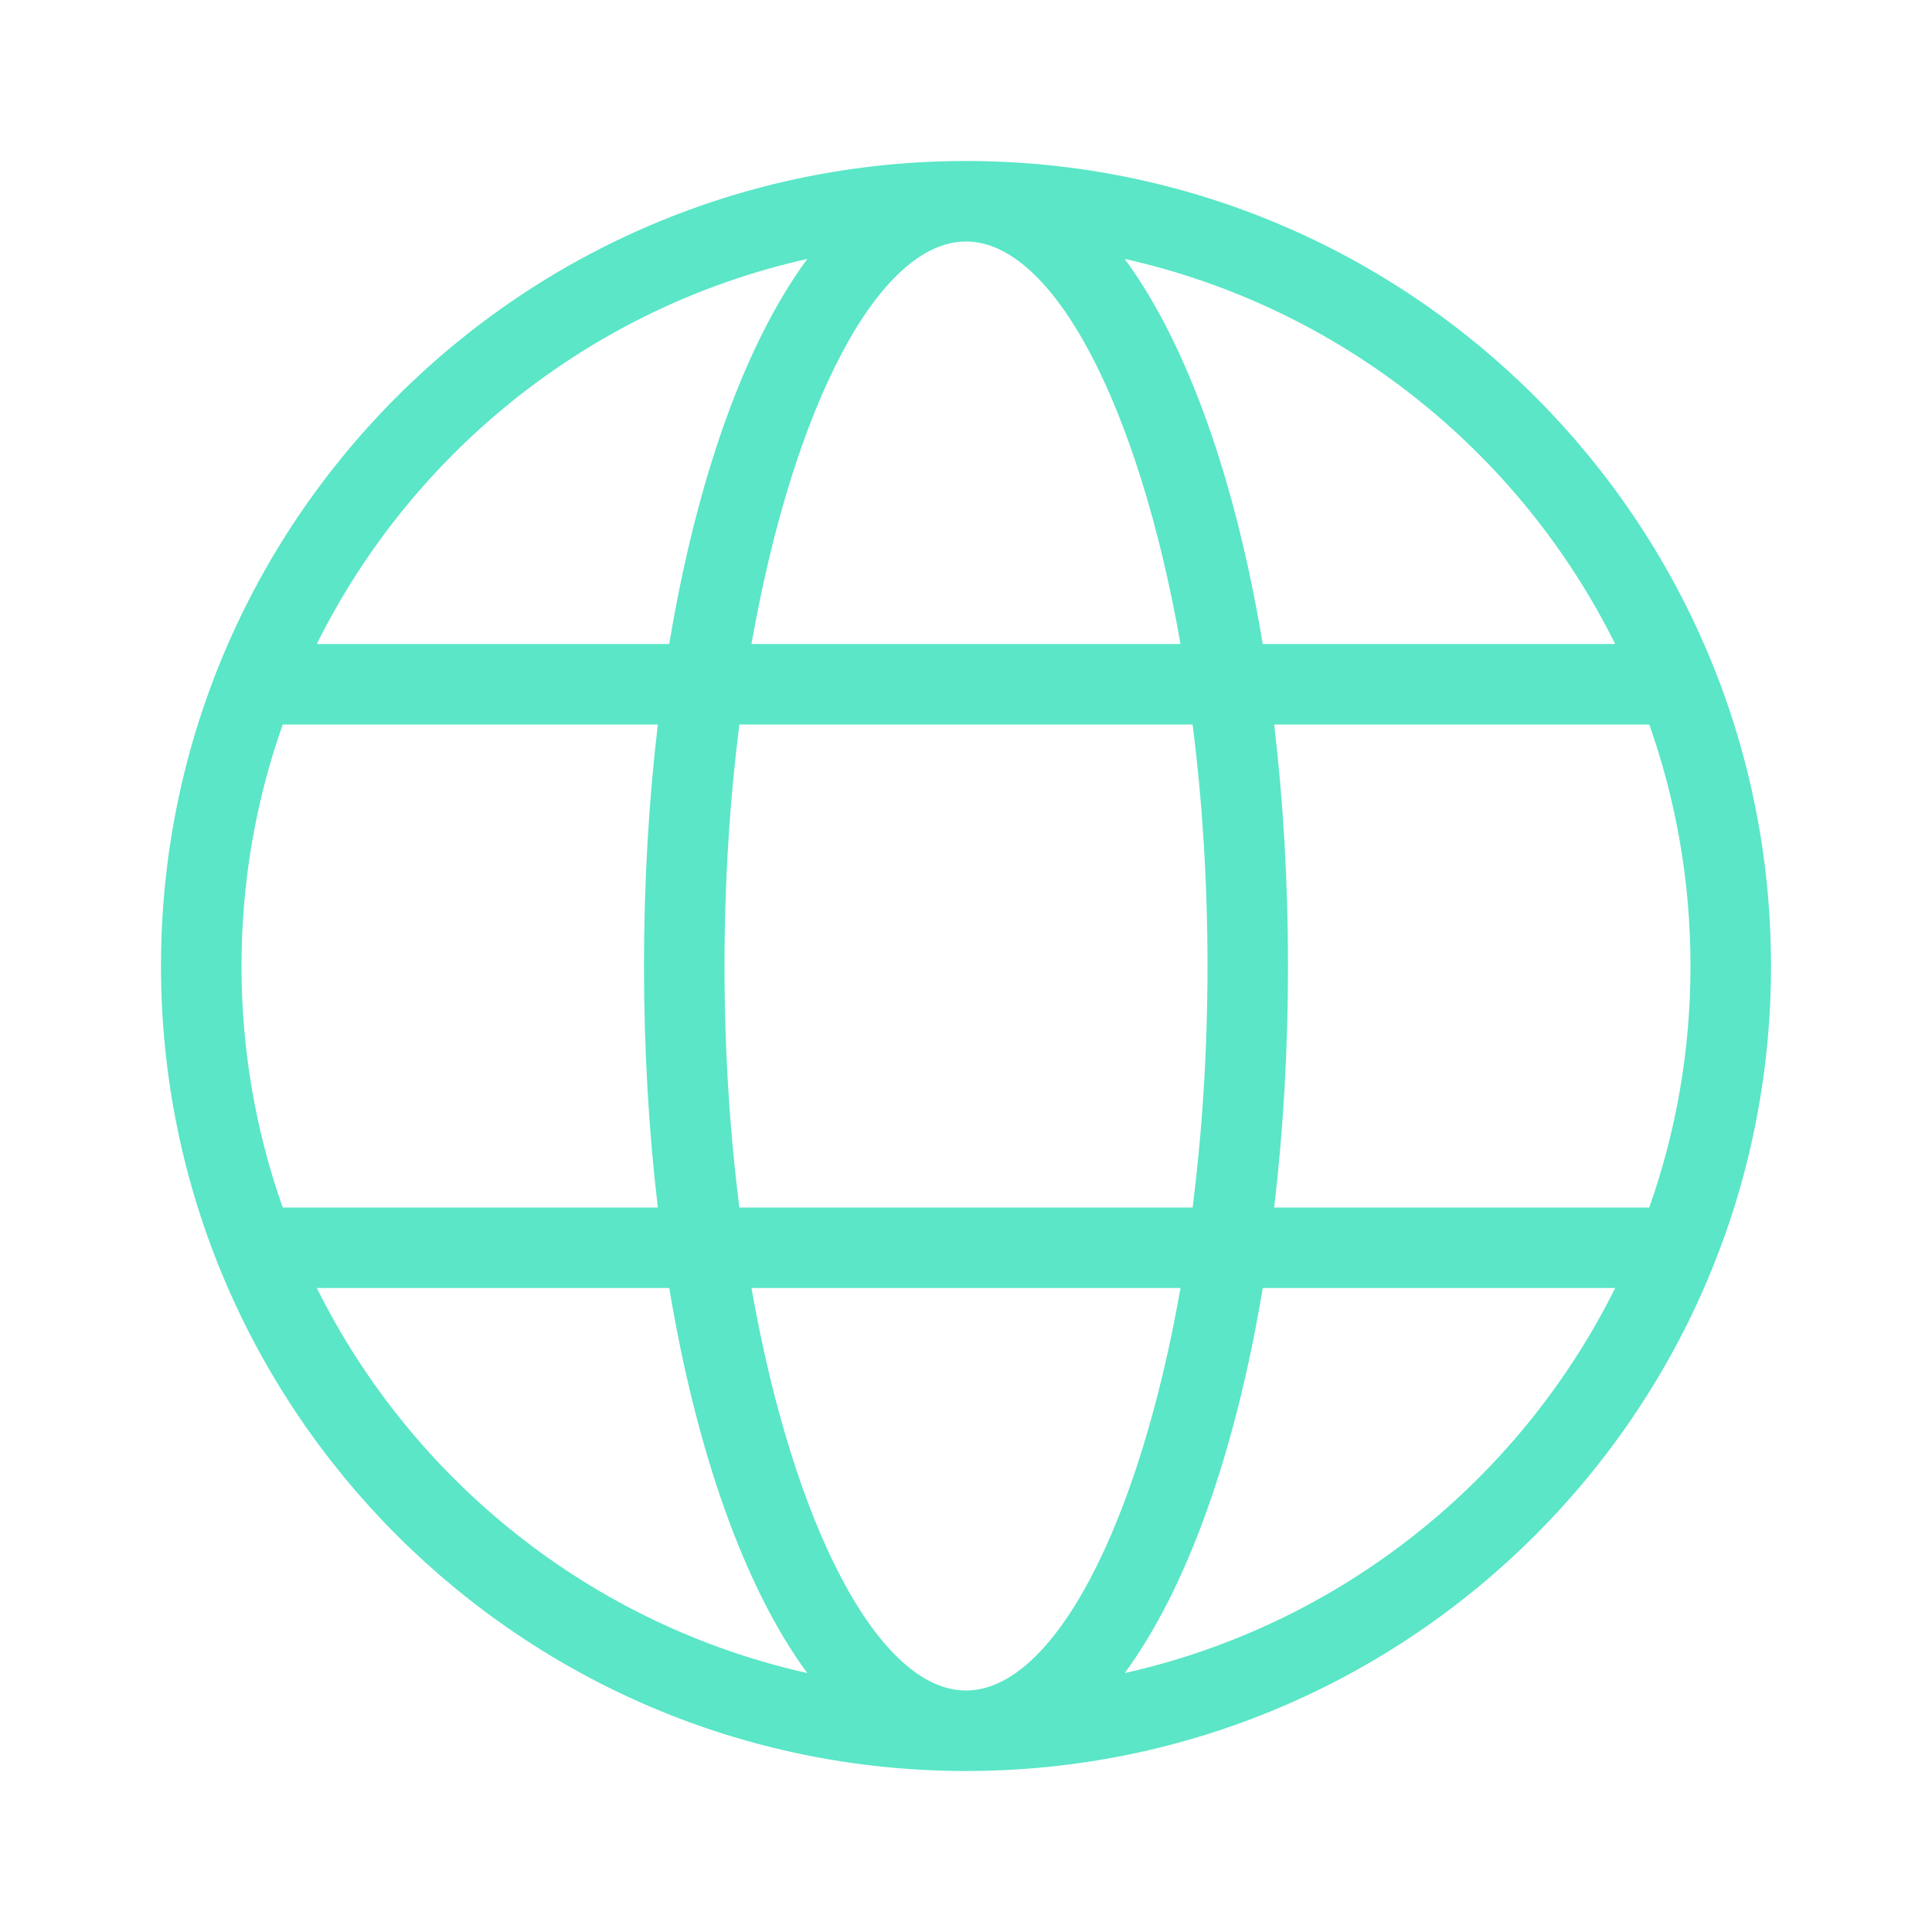 <svg width="193" height="193" xmlns="http://www.w3.org/2000/svg" xmlns:xlink="http://www.w3.org/1999/xlink" xml:space="preserve" overflow="hidden"><defs><clipPath id="clip0"><rect x="49" y="60" width="193" height="193"/></clipPath></defs><g clip-path="url(#clip0)" transform="translate(-49 -60)"><path d="M77.243 180.625 114.716 180.625C113.812 173.005 113.333 164.9 113.333 156.5 113.333 148.1 113.812 139.996 114.716 132.375L77.243 132.375C74.576 139.921 73.125 148.041 73.125 156.5 73.125 164.959 74.576 173.079 77.243 180.625L77.243 180.625ZM80.648 188.667C90.221 207.929 108.123 222.322 129.642 227.132 123.376 218.604 118.578 205.048 115.856 188.667L80.648 188.667 80.648 188.667ZM213.757 180.625C216.423 173.079 217.875 164.959 217.875 156.5 217.875 148.041 216.423 139.921 213.757 132.375L176.284 132.375C177.188 139.996 177.667 148.1 177.667 156.5 177.667 164.9 177.188 173.005 176.284 180.625L213.757 180.625 213.757 180.625ZM210.352 188.667 175.143 188.667C172.422 205.048 167.623 218.604 161.358 227.132 182.877 222.322 200.779 207.929 210.352 188.667L210.352 188.667ZM122.858 180.625 168.142 180.625C169.094 173.085 169.625 164.966 169.625 156.5 169.625 148.034 169.094 139.915 168.142 132.375L122.858 132.375C121.906 139.915 121.375 148.034 121.375 156.5 121.375 164.966 121.906 173.085 122.858 180.625L122.858 180.625ZM124.069 188.667C128.268 212.533 136.8 228.875 145.5 228.875 154.2 228.875 162.732 212.533 166.931 188.667L124.069 188.667 124.069 188.667ZM80.648 124.333 115.856 124.333C118.578 107.951 123.376 94.396 129.642 85.868 108.123 90.678 90.221 105.071 80.648 124.333L80.648 124.333ZM210.352 124.333C200.779 105.071 182.877 90.678 161.358 85.868 167.623 94.396 172.422 107.951 175.143 124.333L210.352 124.333 210.352 124.333ZM124.069 124.333 166.931 124.333C162.732 100.467 154.2 84.125 145.5 84.125 136.8 84.125 128.268 100.467 124.069 124.333L124.069 124.333ZM145.5 236.917C101.087 236.917 65.083 200.913 65.083 156.5 65.083 112.087 101.087 76.083 145.5 76.083 189.913 76.083 225.917 112.087 225.917 156.5 225.917 200.913 189.913 236.917 145.5 236.917Z" fill="#5AE6C7"/></g></svg>